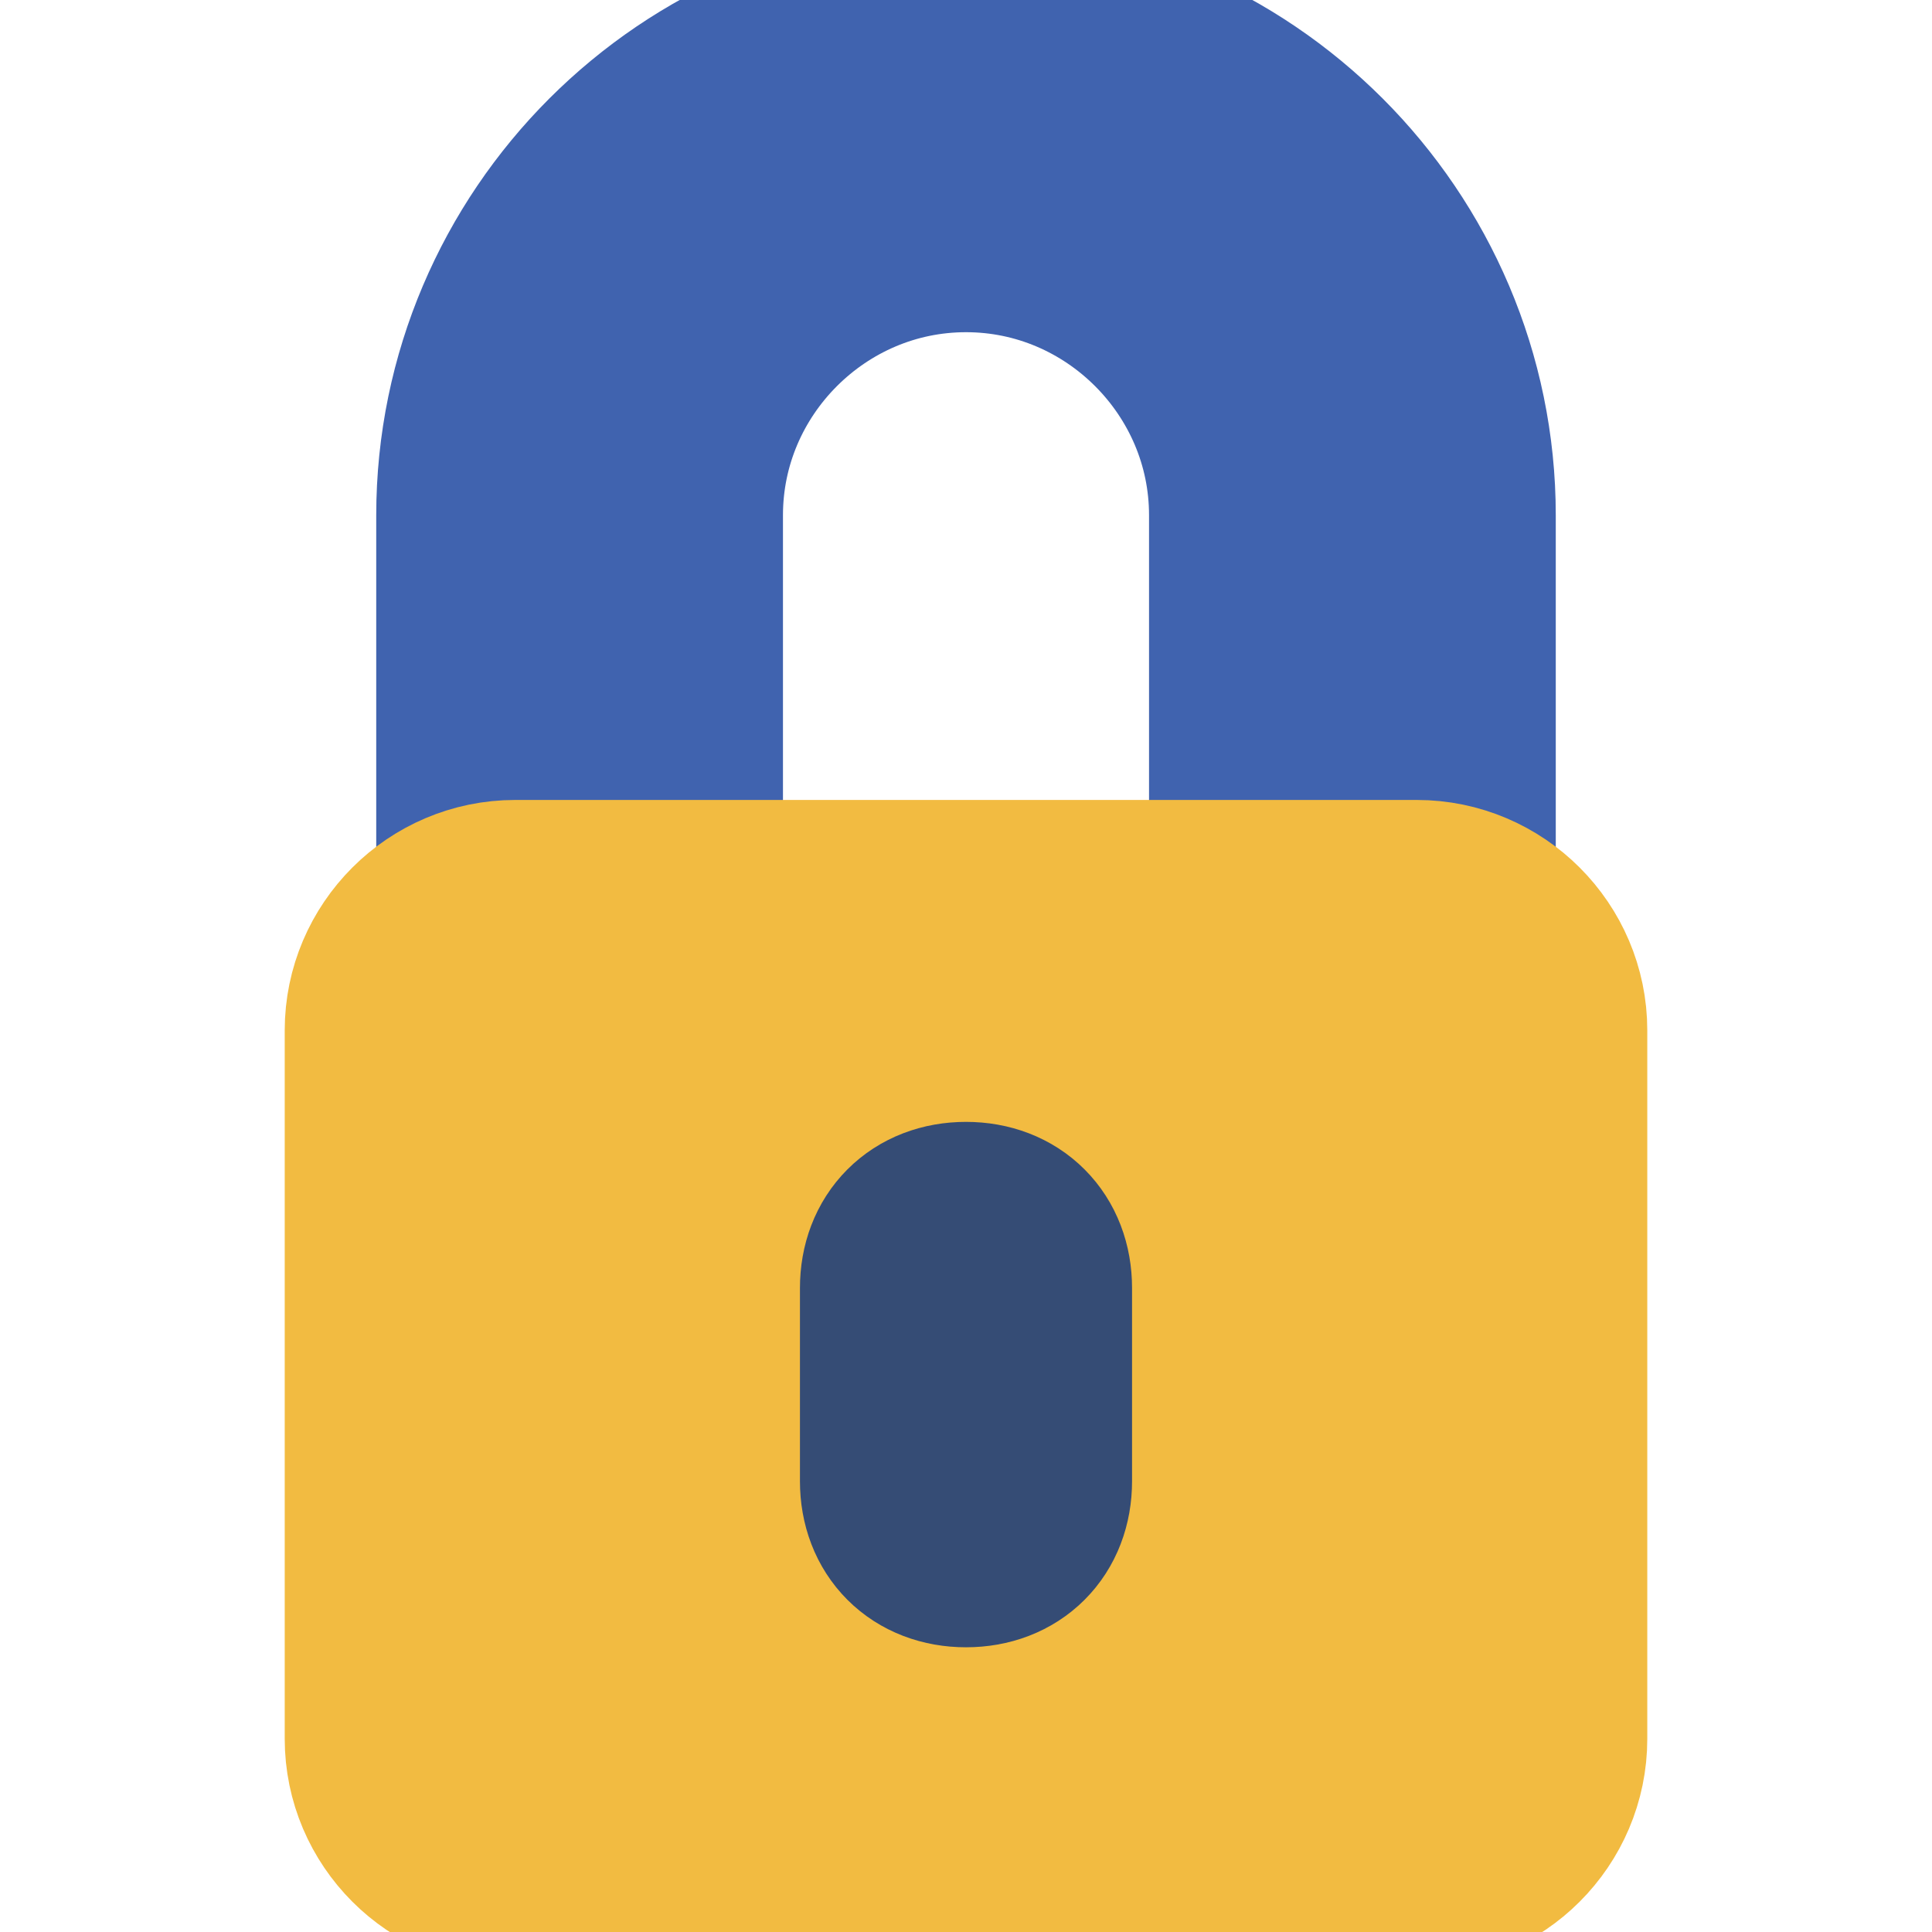 <svg width="19" height="19" viewBox="0 0 19 19" fill="none" xmlns="http://www.w3.org/2000/svg">
<g clip-path="url(#clip0_108_949)">
<path d="M5.7 10.133V5.067C5.7 2.977 7.41 1.267 9.5 1.267C11.59 1.267 13.3 2.977 13.3 5.067V10.133" stroke="#4063AF" stroke-width="4" stroke-miterlimit="10" stroke-linecap="round" stroke-linejoin="round"/>
<path d="M13.933 18.367H5.067C4.37 18.367 3.8 17.797 3.8 17.1V10.133C3.8 9.437 4.37 8.867 5.067 8.867H13.933C14.63 8.867 15.2 9.437 15.2 10.133V17.1C15.2 17.797 14.63 18.367 13.933 18.367Z" fill="#F2BB41" stroke="#F2BB41" stroke-width="2" stroke-miterlimit="10" stroke-linecap="round" stroke-linejoin="round"/>
<path d="M9.5 15.2C9.12 15.2 8.867 14.947 8.867 14.567V12.667C8.867 12.287 9.12 12.033 9.5 12.033C9.88 12.033 10.133 12.287 10.133 12.667V14.567C10.133 14.947 9.88 15.2 9.5 15.2Z" fill="#354C75" stroke="#354C75" stroke-width="2" stroke-miterlimit="10" stroke-linecap="round" stroke-linejoin="round"/>
</g>
<defs>
<clipPath id="clip0_108_949">
<rect width="19" height="19" fill="white"/>
</clipPath>
</defs>
</svg>
